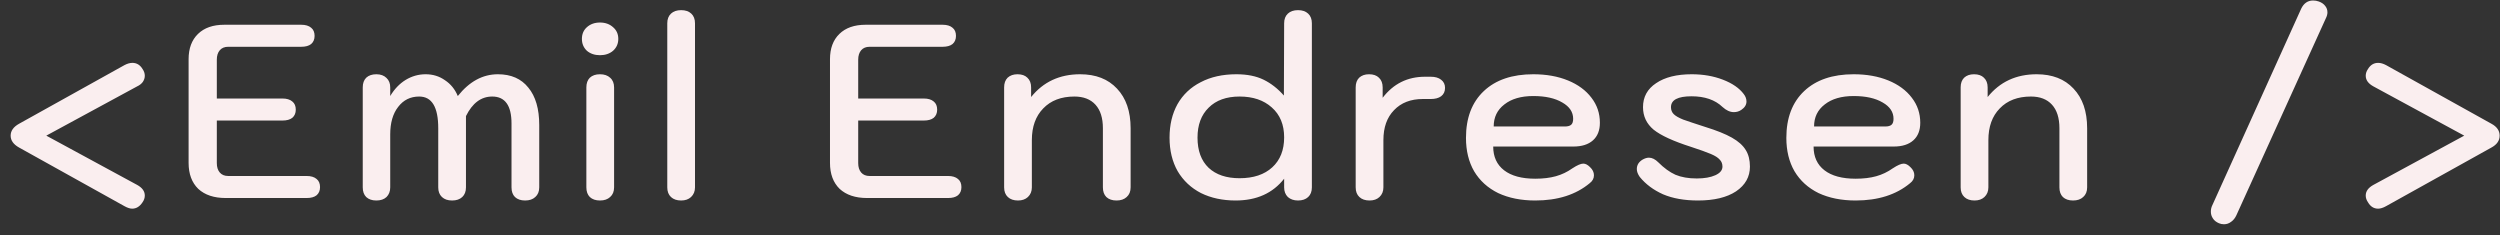 <svg width="202" height="19" viewBox="0 0 202 19" fill="none" xmlns="http://www.w3.org/2000/svg">
<rect x="0" y="0" width="202" height="19" fill="#333333" stroke="none"/>
<path d="M1.54 11.92C1.087 11.667 0.86 11.347 0.86 10.96C0.86 10.573 1.087 10.253 1.54 10L10.06 5.26C10.287 5.14 10.5 5.08 10.7 5.08C11.047 5.08 11.32 5.247 11.52 5.58C11.64 5.753 11.7 5.933 11.7 6.12C11.7 6.293 11.647 6.46 11.54 6.62C11.433 6.767 11.28 6.887 11.08 6.98L3.74 10.96L11.08 14.94C11.493 15.167 11.7 15.453 11.7 15.8C11.7 15.987 11.64 16.167 11.52 16.34C11.293 16.687 11.013 16.86 10.68 16.86C10.507 16.86 10.3 16.793 10.06 16.66L1.54 11.92ZM18.239 16C17.292 16 16.552 15.753 16.019 15.26C15.499 14.753 15.239 14.053 15.239 13.16V4.78C15.239 3.913 15.492 3.233 15.999 2.74C16.505 2.247 17.212 2 18.119 2H24.339C24.685 2 24.952 2.08 25.139 2.24C25.325 2.387 25.419 2.607 25.419 2.9C25.419 3.18 25.325 3.4 25.139 3.56C24.952 3.707 24.685 3.78 24.339 3.78H18.439C18.145 3.78 17.919 3.873 17.759 4.06C17.599 4.247 17.519 4.5 17.519 4.82V7.96H22.819C23.165 7.96 23.432 8.04 23.619 8.2C23.805 8.347 23.899 8.567 23.899 8.86C23.899 9.14 23.805 9.36 23.619 9.52C23.432 9.667 23.165 9.74 22.819 9.74H17.519V13.18C17.519 13.5 17.599 13.753 17.759 13.94C17.919 14.127 18.145 14.22 18.439 14.22H24.779C25.125 14.22 25.392 14.3 25.579 14.46C25.765 14.607 25.859 14.827 25.859 15.12C25.859 15.4 25.765 15.62 25.579 15.78C25.392 15.927 25.125 16 24.779 16H18.239ZM30.41 16.2C30.063 16.2 29.79 16.107 29.59 15.92C29.403 15.733 29.31 15.473 29.31 15.14V7.06C29.31 6.727 29.403 6.467 29.59 6.28C29.79 6.093 30.063 6 30.41 6C30.756 6 31.03 6.1 31.23 6.3C31.43 6.487 31.53 6.74 31.53 7.06V7.76C31.863 7.2 32.276 6.767 32.77 6.46C33.276 6.153 33.816 6 34.39 6C34.976 6 35.496 6.16 35.95 6.48C36.416 6.787 36.763 7.213 36.99 7.76C37.923 6.587 39.003 6 40.23 6C41.296 6 42.116 6.36 42.69 7.08C43.276 7.787 43.57 8.793 43.57 10.1V15.14C43.57 15.473 43.463 15.733 43.25 15.92C43.05 16.107 42.776 16.2 42.43 16.2C42.083 16.2 41.81 16.107 41.61 15.92C41.423 15.733 41.33 15.473 41.33 15.14V9.98C41.33 8.527 40.81 7.8 39.77 7.8C38.876 7.8 38.17 8.327 37.65 9.38V15.14C37.65 15.473 37.55 15.733 37.35 15.92C37.15 16.107 36.876 16.2 36.53 16.2C36.183 16.2 35.91 16.107 35.71 15.92C35.51 15.733 35.41 15.473 35.41 15.14V10.36C35.41 8.653 34.896 7.8 33.87 7.8C33.163 7.8 32.596 8.08 32.17 8.64C31.743 9.187 31.53 9.927 31.53 10.86V15.14C31.53 15.46 31.43 15.72 31.23 15.92C31.03 16.107 30.756 16.2 30.41 16.2ZM48.478 4.46C48.052 4.46 47.698 4.34 47.418 4.1C47.152 3.847 47.018 3.527 47.018 3.14C47.018 2.753 47.152 2.44 47.418 2.2C47.698 1.947 48.052 1.82 48.478 1.82C48.905 1.82 49.258 1.947 49.538 2.2C49.818 2.44 49.958 2.753 49.958 3.14C49.958 3.527 49.818 3.847 49.538 4.1C49.258 4.34 48.905 4.46 48.478 4.46ZM48.478 16.2C48.132 16.2 47.858 16.107 47.658 15.92C47.472 15.733 47.378 15.473 47.378 15.14V7.06C47.378 6.727 47.472 6.467 47.658 6.28C47.858 6.093 48.132 6 48.478 6C48.825 6 49.098 6.093 49.298 6.28C49.512 6.467 49.618 6.727 49.618 7.06V15.14C49.618 15.473 49.512 15.733 49.298 15.92C49.098 16.107 48.825 16.2 48.478 16.2ZM55.036 16.2C54.689 16.2 54.416 16.107 54.216 15.92C54.016 15.733 53.916 15.473 53.916 15.14V1.88C53.916 1.547 54.016 1.287 54.216 1.1C54.416 0.913 54.689 0.82 55.036 0.82C55.383 0.82 55.656 0.913 55.856 1.1C56.056 1.287 56.156 1.547 56.156 1.88V15.14C56.156 15.46 56.049 15.72 55.836 15.92C55.636 16.107 55.369 16.2 55.036 16.2ZM70.063 16C69.116 16 68.376 15.753 67.843 15.26C67.323 14.753 67.063 14.053 67.063 13.16V4.78C67.063 3.913 67.316 3.233 67.823 2.74C68.329 2.247 69.036 2 69.943 2H76.163C76.51 2 76.776 2.08 76.963 2.24C77.15 2.387 77.243 2.607 77.243 2.9C77.243 3.18 77.15 3.4 76.963 3.56C76.776 3.707 76.51 3.78 76.163 3.78H70.263C69.969 3.78 69.743 3.873 69.583 4.06C69.423 4.247 69.343 4.5 69.343 4.82V7.96H74.643C74.99 7.96 75.256 8.04 75.443 8.2C75.629 8.347 75.723 8.567 75.723 8.86C75.723 9.14 75.629 9.36 75.443 9.52C75.256 9.667 74.99 9.74 74.643 9.74H69.343V13.18C69.343 13.5 69.423 13.753 69.583 13.94C69.743 14.127 69.969 14.22 70.263 14.22H76.603C76.95 14.22 77.216 14.3 77.403 14.46C77.59 14.607 77.683 14.827 77.683 15.12C77.683 15.4 77.59 15.62 77.403 15.78C77.216 15.927 76.95 16 76.603 16H70.063ZM82.254 16.2C81.907 16.2 81.634 16.107 81.434 15.92C81.234 15.733 81.134 15.473 81.134 15.14V7.06C81.134 6.727 81.227 6.467 81.414 6.28C81.614 6.093 81.881 6 82.214 6C82.561 6 82.827 6.093 83.014 6.28C83.214 6.467 83.314 6.727 83.314 7.06V7.84C84.301 6.613 85.621 6 87.274 6C88.541 6 89.534 6.387 90.254 7.16C90.987 7.933 91.354 9 91.354 10.36V15.14C91.354 15.473 91.247 15.733 91.034 15.92C90.834 16.107 90.561 16.2 90.214 16.2C89.867 16.2 89.594 16.107 89.394 15.92C89.207 15.733 89.114 15.473 89.114 15.14V10.36C89.114 9.533 88.914 8.9 88.514 8.46C88.114 8.02 87.547 7.8 86.814 7.8C85.747 7.8 84.907 8.12 84.294 8.76C83.681 9.387 83.374 10.24 83.374 11.32V15.14C83.374 15.46 83.267 15.72 83.054 15.92C82.854 16.107 82.587 16.2 82.254 16.2ZM99.839 16.2C98.786 16.2 97.852 16 97.039 15.6C96.239 15.187 95.612 14.6 95.159 13.84C94.719 13.067 94.499 12.16 94.499 11.12C94.499 10.093 94.712 9.193 95.139 8.42C95.579 7.647 96.206 7.053 97.019 6.64C97.832 6.213 98.792 6 99.899 6C100.766 6 101.499 6.147 102.099 6.44C102.699 6.733 103.246 7.16 103.739 7.72L103.759 1.88C103.759 1.547 103.859 1.287 104.059 1.1C104.259 0.913 104.532 0.82 104.879 0.82C105.226 0.82 105.499 0.913 105.699 1.1C105.899 1.287 105.999 1.547 105.999 1.88V15.14C105.999 15.473 105.899 15.733 105.699 15.92C105.499 16.107 105.226 16.2 104.879 16.2C104.546 16.2 104.272 16.107 104.059 15.92C103.859 15.72 103.759 15.46 103.759 15.14V14.44C102.839 15.613 101.532 16.2 99.839 16.2ZM100.159 14.4C101.279 14.4 102.159 14.107 102.799 13.52C103.439 12.933 103.759 12.127 103.759 11.1C103.759 10.073 103.426 9.267 102.759 8.68C102.106 8.093 101.239 7.8 100.159 7.8C99.092 7.8 98.259 8.1 97.659 8.7C97.059 9.287 96.759 10.093 96.759 11.12C96.759 12.173 97.059 12.987 97.659 13.56C98.259 14.12 99.092 14.4 100.159 14.4ZM110.659 16.2C110.313 16.2 110.039 16.107 109.839 15.92C109.639 15.733 109.539 15.473 109.539 15.14V7.06C109.539 6.727 109.633 6.467 109.819 6.28C110.019 6.093 110.286 6 110.619 6C110.966 6 111.233 6.093 111.419 6.28C111.619 6.467 111.719 6.727 111.719 7.06V7.9C112.586 6.767 113.726 6.2 115.139 6.2H115.599C115.959 6.2 116.239 6.28 116.439 6.44C116.653 6.6 116.759 6.82 116.759 7.1C116.759 7.393 116.653 7.62 116.439 7.78C116.239 7.927 115.959 8 115.599 8H114.959C113.986 8 113.213 8.3 112.639 8.9C112.066 9.487 111.779 10.293 111.779 11.32V15.14C111.779 15.46 111.673 15.72 111.459 15.92C111.259 16.107 110.993 16.2 110.659 16.2ZM124.051 16.2C122.905 16.2 121.905 16 121.051 15.6C120.211 15.187 119.565 14.6 119.111 13.84C118.671 13.08 118.451 12.18 118.451 11.14C118.451 9.527 118.931 8.267 119.891 7.36C120.851 6.453 122.185 6 123.891 6C124.945 6 125.878 6.167 126.691 6.5C127.505 6.833 128.138 7.3 128.591 7.9C129.045 8.487 129.271 9.16 129.271 9.92C129.271 10.533 129.085 11.007 128.711 11.34C128.338 11.673 127.811 11.84 127.131 11.84H120.651C120.651 12.667 120.945 13.307 121.531 13.76C122.118 14.213 122.958 14.44 124.051 14.44C124.678 14.44 125.231 14.373 125.711 14.24C126.191 14.107 126.638 13.893 127.051 13.6C127.438 13.347 127.731 13.22 127.931 13.22C128.105 13.22 128.285 13.313 128.471 13.5C128.685 13.7 128.791 13.92 128.791 14.16C128.791 14.413 128.678 14.627 128.451 14.8C127.331 15.733 125.865 16.2 124.051 16.2ZM126.451 10.22C126.678 10.22 126.845 10.173 126.951 10.08C127.058 9.987 127.111 9.827 127.111 9.6C127.111 9.053 126.818 8.613 126.231 8.28C125.645 7.933 124.865 7.76 123.891 7.76C122.905 7.76 122.125 7.987 121.551 8.44C120.978 8.88 120.691 9.473 120.691 10.22H126.451ZM137.195 16.2C136.101 16.2 135.161 16.033 134.375 15.7C133.601 15.353 132.975 14.887 132.495 14.3C132.335 14.073 132.255 13.86 132.255 13.66C132.255 13.34 132.408 13.087 132.715 12.9C132.901 12.793 133.075 12.74 133.235 12.74C133.488 12.74 133.741 12.867 133.995 13.12C134.448 13.573 134.908 13.907 135.375 14.12C135.855 14.32 136.428 14.42 137.095 14.42C137.708 14.42 138.208 14.333 138.595 14.16C138.981 13.987 139.175 13.753 139.175 13.46C139.175 13.233 139.101 13.047 138.955 12.9C138.821 12.74 138.581 12.587 138.235 12.44C137.888 12.293 137.348 12.1 136.615 11.86C135.201 11.407 134.201 10.947 133.615 10.48C133.041 10 132.755 9.393 132.755 8.66C132.755 7.833 133.108 7.187 133.815 6.72C134.521 6.24 135.481 6 136.695 6C137.615 6 138.455 6.147 139.215 6.44C139.975 6.733 140.535 7.12 140.895 7.6C141.041 7.787 141.115 7.987 141.115 8.2C141.115 8.467 140.975 8.693 140.695 8.88C140.521 9 140.321 9.06 140.095 9.06C139.788 9.06 139.481 8.92 139.175 8.64C138.575 8.067 137.741 7.78 136.675 7.78C135.568 7.78 135.015 8.073 135.015 8.66C135.015 8.887 135.088 9.073 135.235 9.22C135.381 9.367 135.635 9.513 135.995 9.66C136.368 9.793 136.968 9.993 137.795 10.26C138.701 10.54 139.415 10.827 139.935 11.12C140.455 11.413 140.828 11.747 141.055 12.12C141.281 12.48 141.395 12.927 141.395 13.46C141.395 14.287 141.021 14.953 140.275 15.46C139.528 15.953 138.501 16.2 137.195 16.2ZM149.937 16.2C148.791 16.2 147.791 16 146.937 15.6C146.097 15.187 145.451 14.6 144.997 13.84C144.557 13.08 144.337 12.18 144.337 11.14C144.337 9.527 144.817 8.267 145.777 7.36C146.737 6.453 148.071 6 149.777 6C150.831 6 151.764 6.167 152.577 6.5C153.391 6.833 154.024 7.3 154.477 7.9C154.931 8.487 155.157 9.16 155.157 9.92C155.157 10.533 154.971 11.007 154.597 11.34C154.224 11.673 153.697 11.84 153.017 11.84H146.537C146.537 12.667 146.831 13.307 147.417 13.76C148.004 14.213 148.844 14.44 149.937 14.44C150.564 14.44 151.117 14.373 151.597 14.24C152.077 14.107 152.524 13.893 152.937 13.6C153.324 13.347 153.617 13.22 153.817 13.22C153.991 13.22 154.171 13.313 154.357 13.5C154.571 13.7 154.677 13.92 154.677 14.16C154.677 14.413 154.564 14.627 154.337 14.8C153.217 15.733 151.751 16.2 149.937 16.2ZM152.337 10.22C152.564 10.22 152.731 10.173 152.837 10.08C152.944 9.987 152.997 9.827 152.997 9.6C152.997 9.053 152.704 8.613 152.117 8.28C151.531 7.933 150.751 7.76 149.777 7.76C148.791 7.76 148.011 7.987 147.437 8.44C146.864 8.88 146.577 9.473 146.577 10.22H152.337ZM159.541 16.2C159.194 16.2 158.921 16.107 158.721 15.92C158.521 15.733 158.421 15.473 158.421 15.14V7.06C158.421 6.727 158.514 6.467 158.701 6.28C158.901 6.093 159.167 6 159.501 6C159.847 6 160.114 6.093 160.301 6.28C160.501 6.467 160.601 6.727 160.601 7.06V7.84C161.587 6.613 162.907 6 164.561 6C165.827 6 166.821 6.387 167.541 7.16C168.274 7.933 168.641 9 168.641 10.36V15.14C168.641 15.473 168.534 15.733 168.321 15.92C168.121 16.107 167.847 16.2 167.501 16.2C167.154 16.2 166.881 16.107 166.681 15.92C166.494 15.733 166.401 15.473 166.401 15.14V10.36C166.401 9.533 166.201 8.9 165.801 8.46C165.401 8.02 164.834 7.8 164.101 7.8C163.034 7.8 162.194 8.12 161.581 8.76C160.967 9.387 160.661 10.24 160.661 11.32V15.14C160.661 15.46 160.554 15.72 160.341 15.92C160.141 16.107 159.874 16.2 159.541 16.2ZM179.297 18.04C179.071 17.947 178.904 17.813 178.797 17.64C178.691 17.48 178.637 17.3 178.637 17.1C178.637 16.913 178.677 16.74 178.757 16.58L185.937 0.7C186.151 0.26 186.471 0.04 186.897 0.04C187.057 0.04 187.211 0.067 187.357 0.12C187.584 0.2 187.757 0.32 187.877 0.48C187.997 0.627 188.057 0.8 188.057 1C188.057 1.147 188.017 1.3 187.937 1.46L180.697 17.4C180.591 17.627 180.451 17.8 180.277 17.92C180.104 18.053 179.911 18.12 179.697 18.12C179.551 18.12 179.417 18.093 179.297 18.04ZM192.791 16.66C192.551 16.793 192.337 16.86 192.151 16.86C191.804 16.86 191.531 16.687 191.331 16.34C191.211 16.167 191.151 15.987 191.151 15.8C191.151 15.453 191.357 15.167 191.771 14.94L199.111 10.96L191.771 6.98C191.357 6.753 191.151 6.467 191.151 6.12C191.151 5.933 191.211 5.753 191.331 5.58C191.531 5.247 191.804 5.08 192.151 5.08C192.351 5.08 192.564 5.14 192.791 5.26L201.311 10C201.751 10.24 201.971 10.56 201.971 10.96C201.971 11.36 201.751 11.68 201.311 11.92L192.791 16.66Z" fill="#FAEEEF"/>
</svg>
